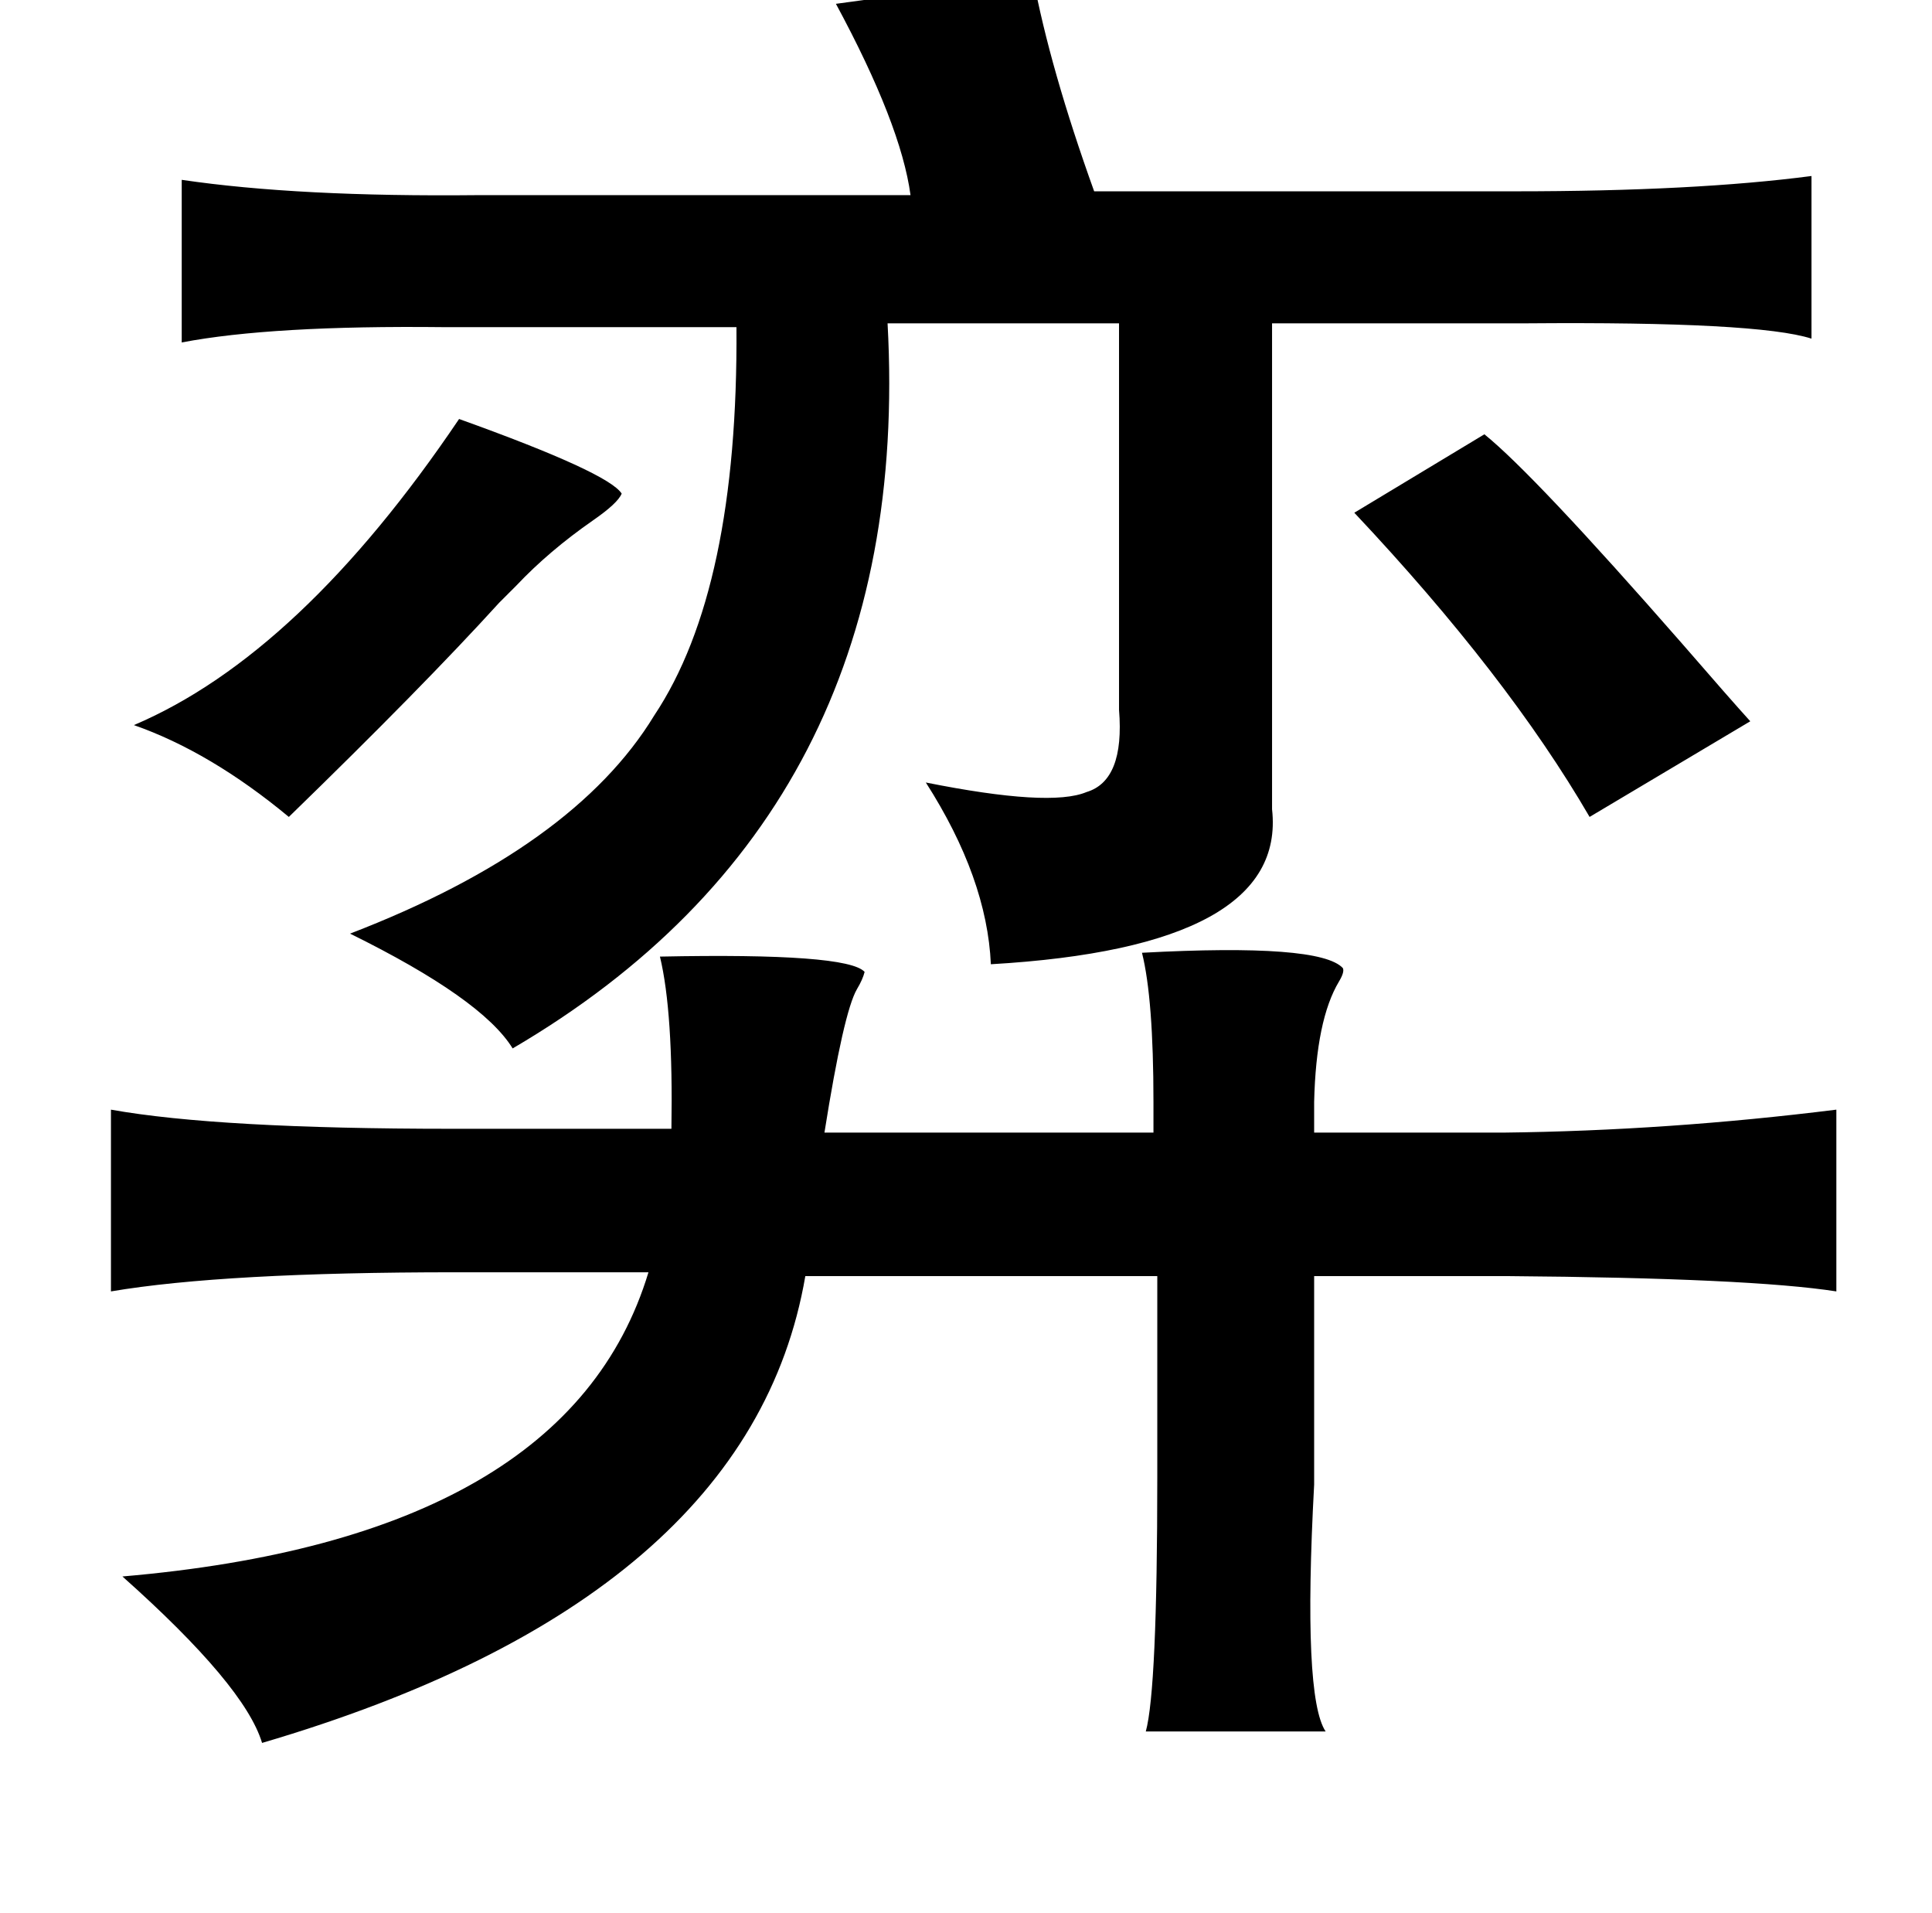 <?xml version="1.0" standalone="no"?>
<!DOCTYPE svg PUBLIC "-//W3C//DTD SVG 1.1//EN" "http://www.w3.org/Graphics/SVG/1.1/DTD/svg11.dtd" >
<svg xmlns="http://www.w3.org/2000/svg" xmlns:xlink="http://www.w3.org/1999/xlink" version="1.1" viewBox="-10 0 1010 1000">
   <path fill="currentColor"
d="M530 -12q9 48 32 112h220q94 0 155 -8v85q-28 -9 -149 -8h-133v254q8 72 -147 81q-2 -45 -34 -95q65 13 84 5q20 -6 17 -43v-202h-121q14 256 -196 379q-16 -26 -85 -60q117 -45 159 -114q44 -66 43 -203h-135h-18q-90 -1 -137 8v-85q61 9 155 8h226q-5 -37 -39 -100z
M230 219q78 28 85 39q-2 5 -15 14q-23 16 -40 34l-9 9q-40 44 -110 112q-41 -34 -81 -48q87 -37 170 -160zM766 227q26 21 103 109q26 30 36 41l-84 50q-43 -74 -123 -159zM335 500q98 -2 107 8q-1 4 -4 9q-7 12 -17 75h172v-16q0 -54 -6 -78q93 -5 105 8q1 2 -2 7
q-12 20 -13 63v16h99q86 -1 174 -12v95q-45 -7 -172 -8h-101v109q-6 111 6 129h-94q6 -22 6 -133v-105h-184q-29 169 -284 244q-9 -30 -73 -87q233 -20 275 -159h-101q-121 0 -180 10v-95q56 10 178 10h115q1 -61 -6 -90z" />
</svg>

